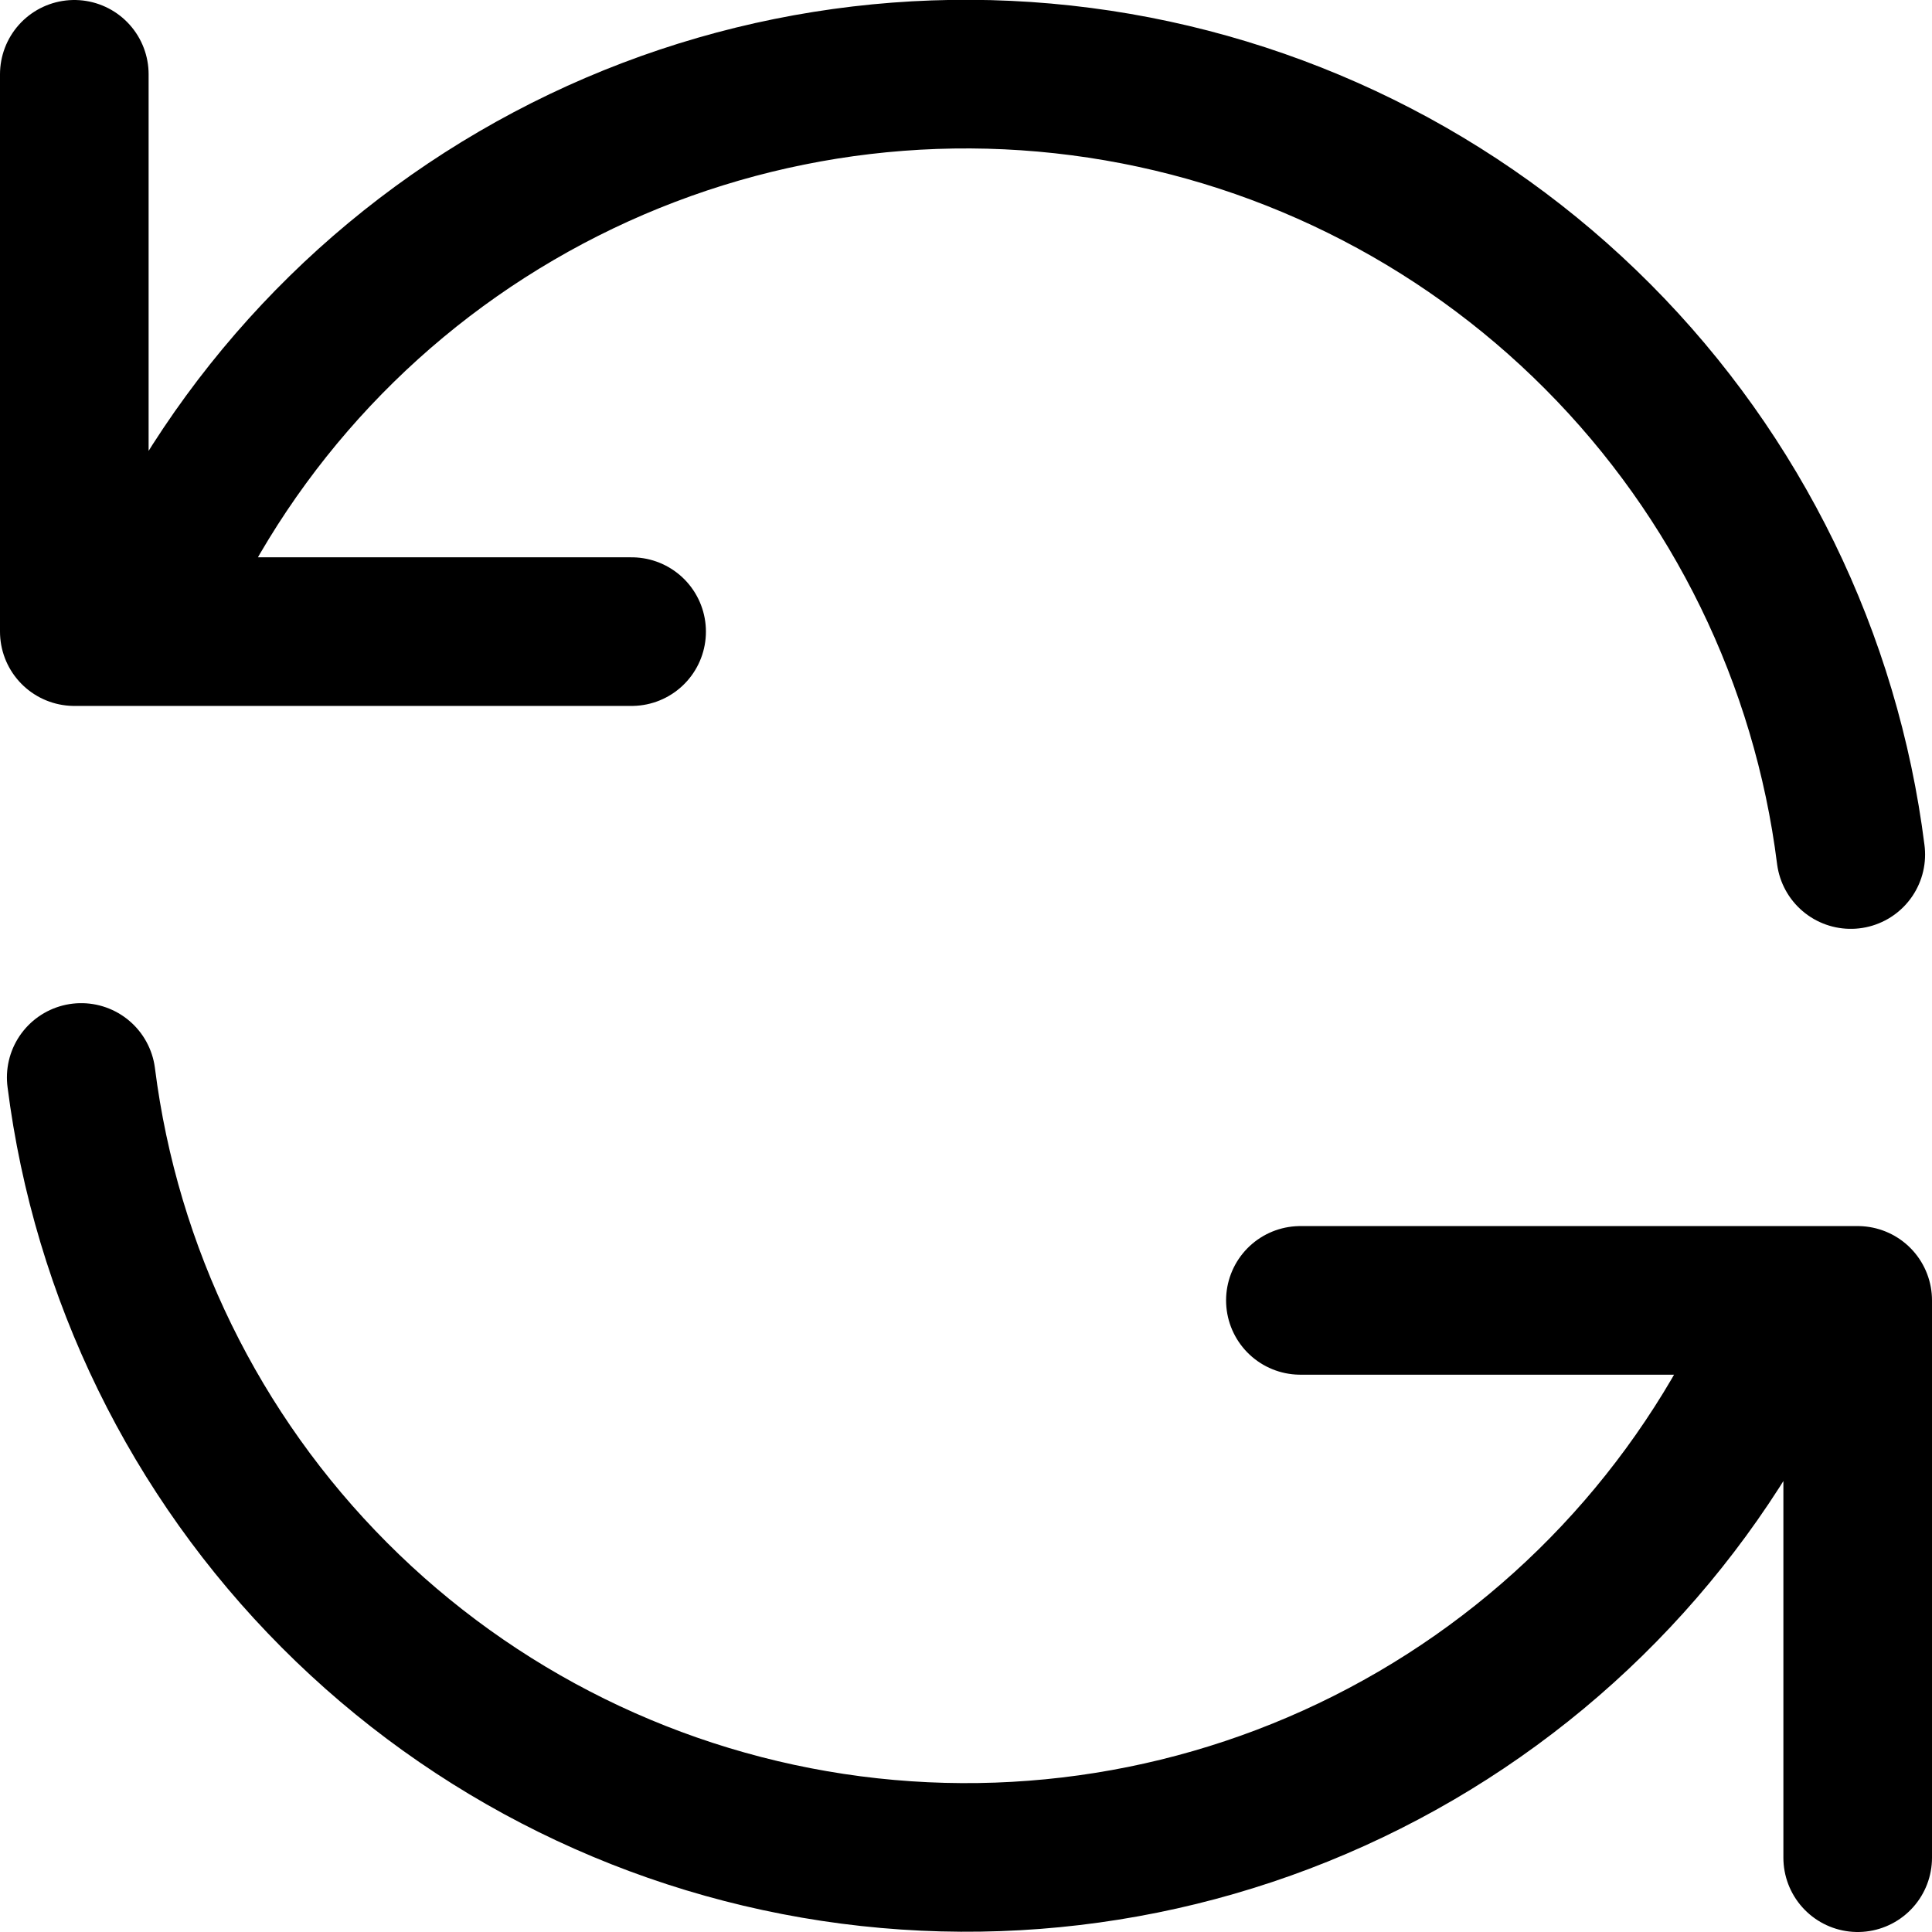 <svg width="26" height="26" viewBox="0 0 26 26" fill="none" xmlns="http://www.w3.org/2000/svg">
<path d="M1 1V8.5H1.873M1.873 8.5C2.869 6.037 4.654 3.974 6.948 2.635C9.242 1.295 11.915 0.755 14.55 1.098C17.184 1.441 19.63 2.648 21.504 4.531C23.378 6.413 24.575 8.864 24.907 11.5M1.873 8.5H8.5M25 25V17.5H24.128M24.128 17.5C23.131 19.961 21.346 22.023 19.052 23.361C16.759 24.699 14.086 25.239 11.452 24.896C8.819 24.553 6.373 23.347 4.499 21.465C2.624 19.584 1.427 17.135 1.093 14.5M24.128 17.5H17.5" stroke="black" stroke-width="2" stroke-linecap="round" stroke-linejoin="round"/>
</svg>
